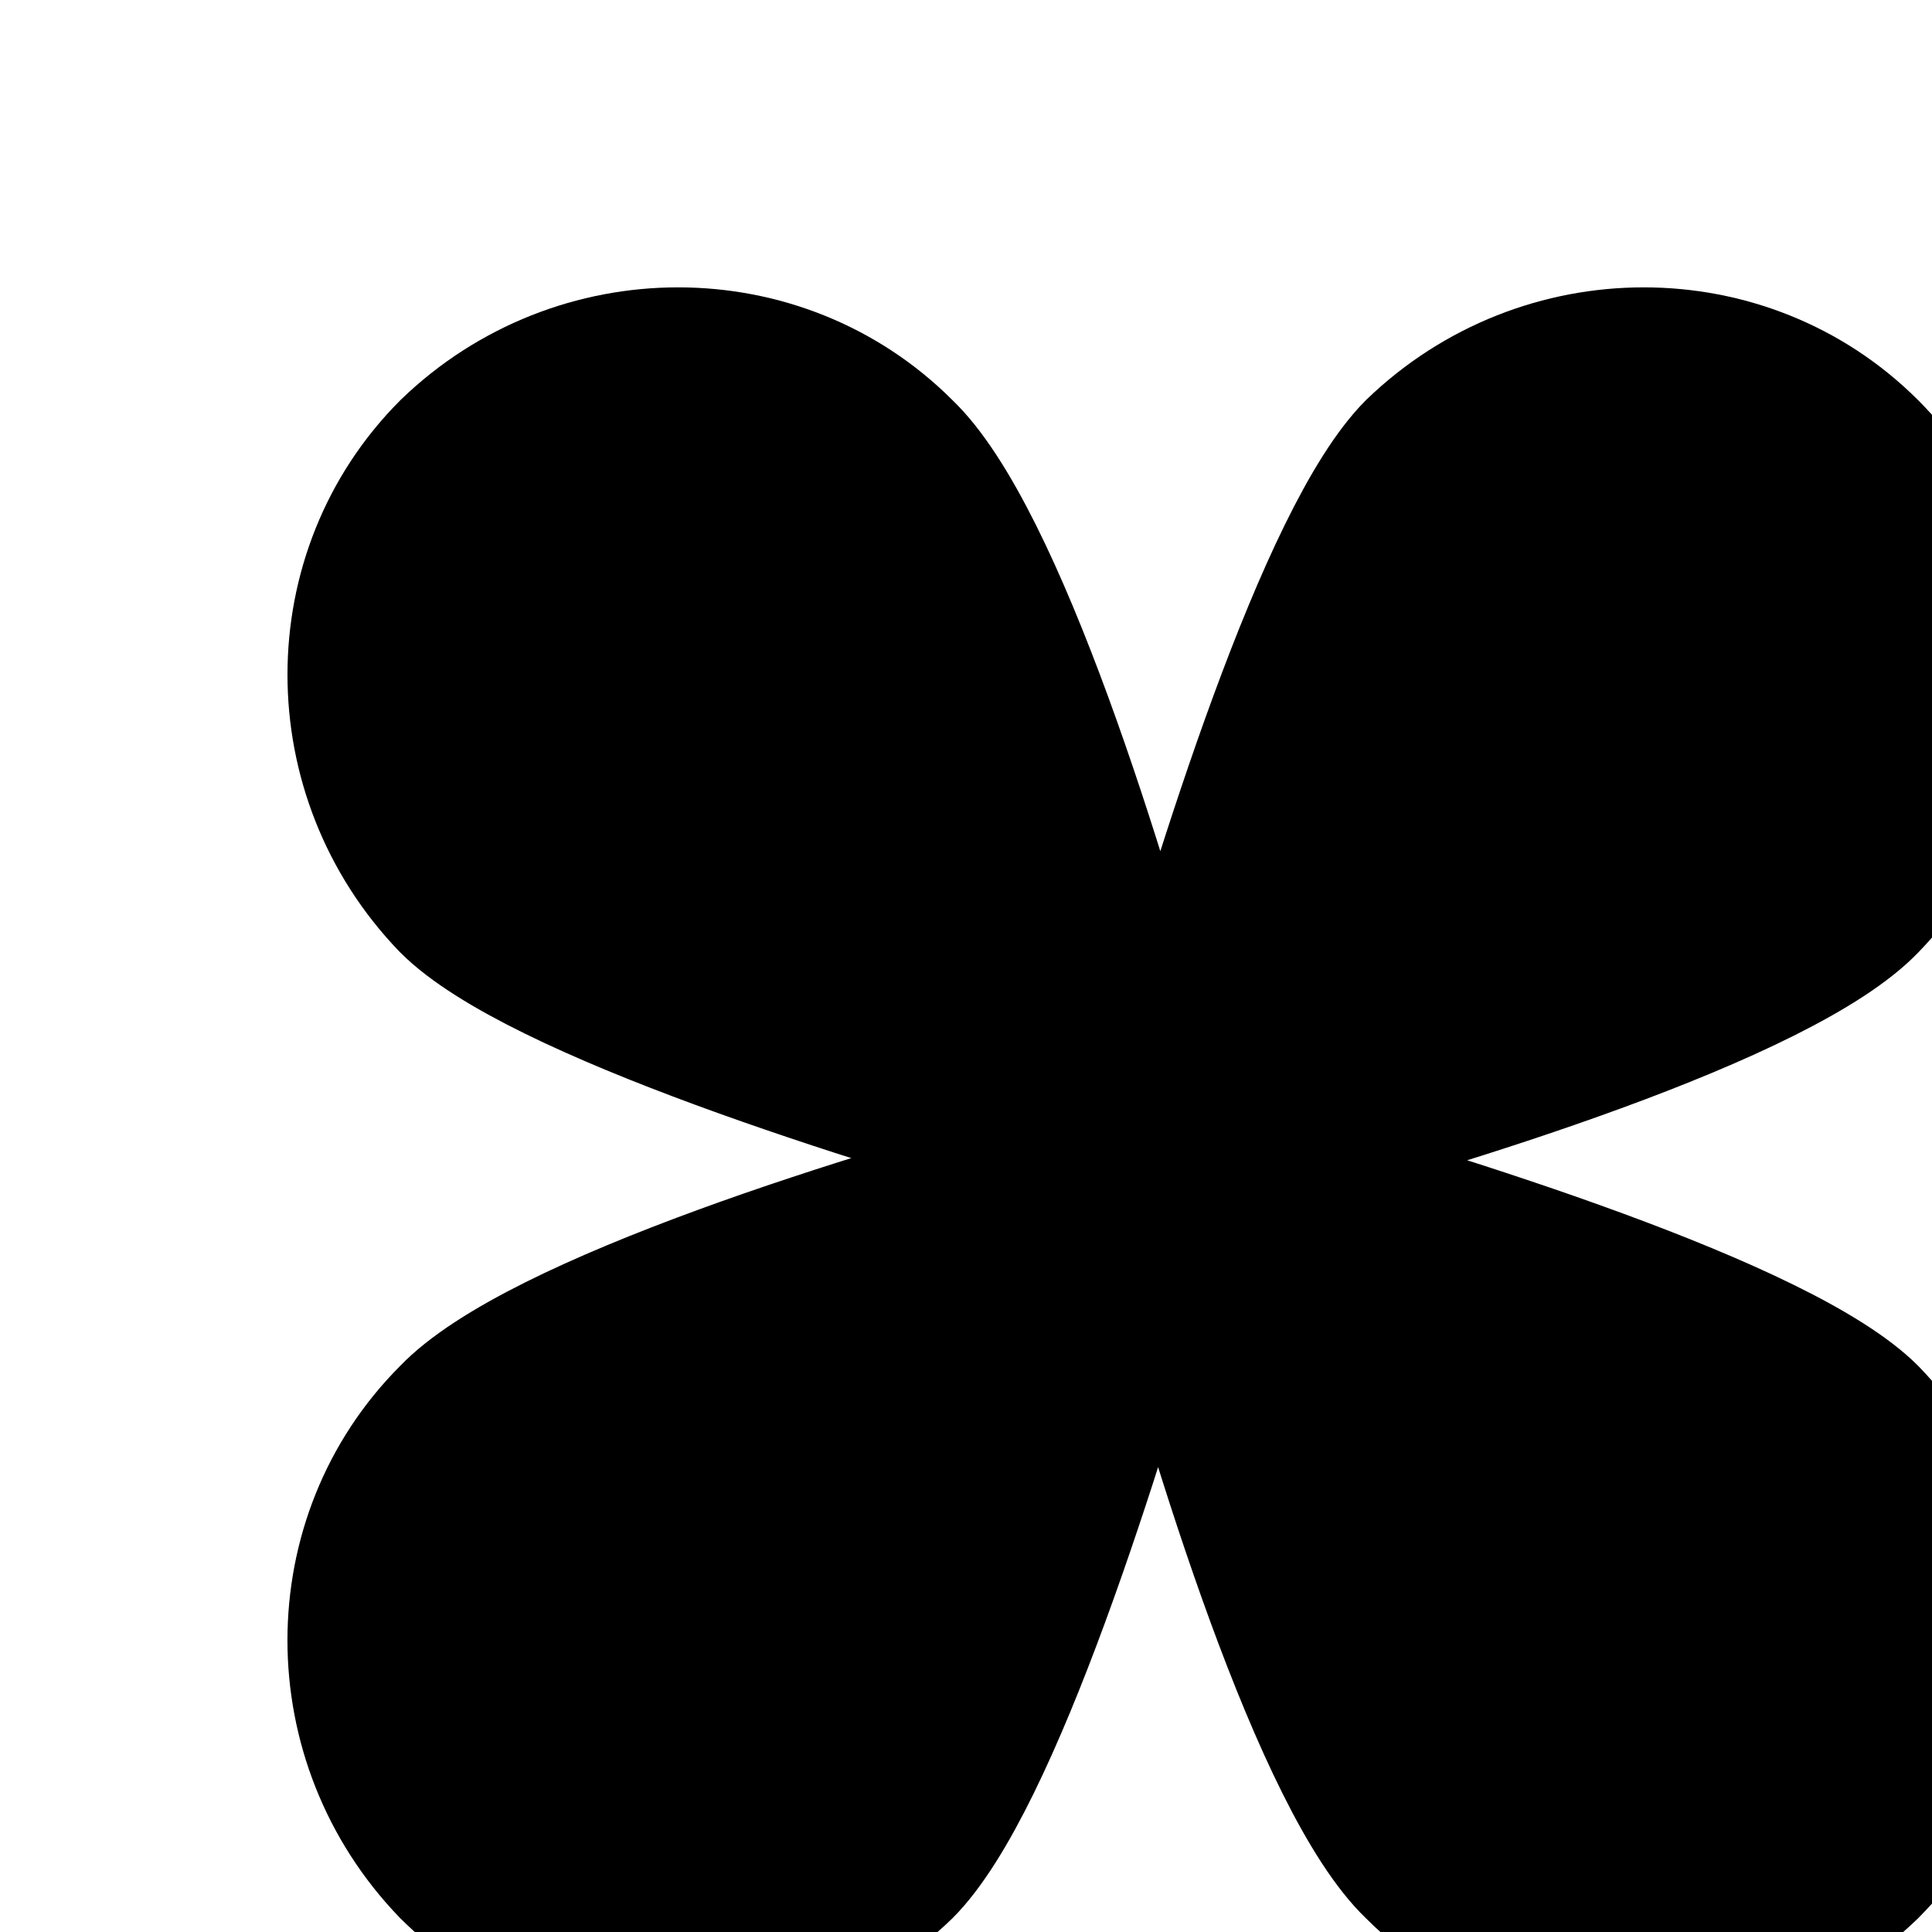 <svg width="16" height="16" viewBox="0 0 16 16" fill="none" xmlns="http://www.w3.org/2000/svg">
<g clip-path="url(#clip0_1_742)">
<path d="M15.532 3.668C14.481 2.617 12.754 2.617 11.665 3.668C10.914 4.419 10.05 7.235 9.601 8.812C9.187 7.272 8.324 4.419 7.535 3.668C6.484 2.617 4.757 2.617 3.669 3.668C2.618 4.719 2.618 6.446 3.669 7.535C4.419 8.286 7.235 9.15 8.812 9.6C7.273 10.013 4.42 10.876 3.668 11.665C2.618 12.716 2.618 14.443 3.668 15.532C4.72 16.583 6.446 16.583 7.535 15.532C8.286 14.781 9.15 11.965 9.6 10.388C10.013 11.928 10.877 14.781 11.665 15.532C12.716 16.583 14.443 16.583 15.532 15.532C16.583 14.481 16.583 12.754 15.532 11.665C14.781 10.914 11.966 10.05 10.388 9.6C11.928 9.187 14.781 8.323 15.532 7.535C16.583 6.447 16.583 4.719 15.532 3.668Z" fill="black" stroke="black"/>
</g>
<defs>
<clipPath id="clip0_1_742">
<rect width="16" height="16" fill="white"/>
</clipPath>
</defs>
</svg>
